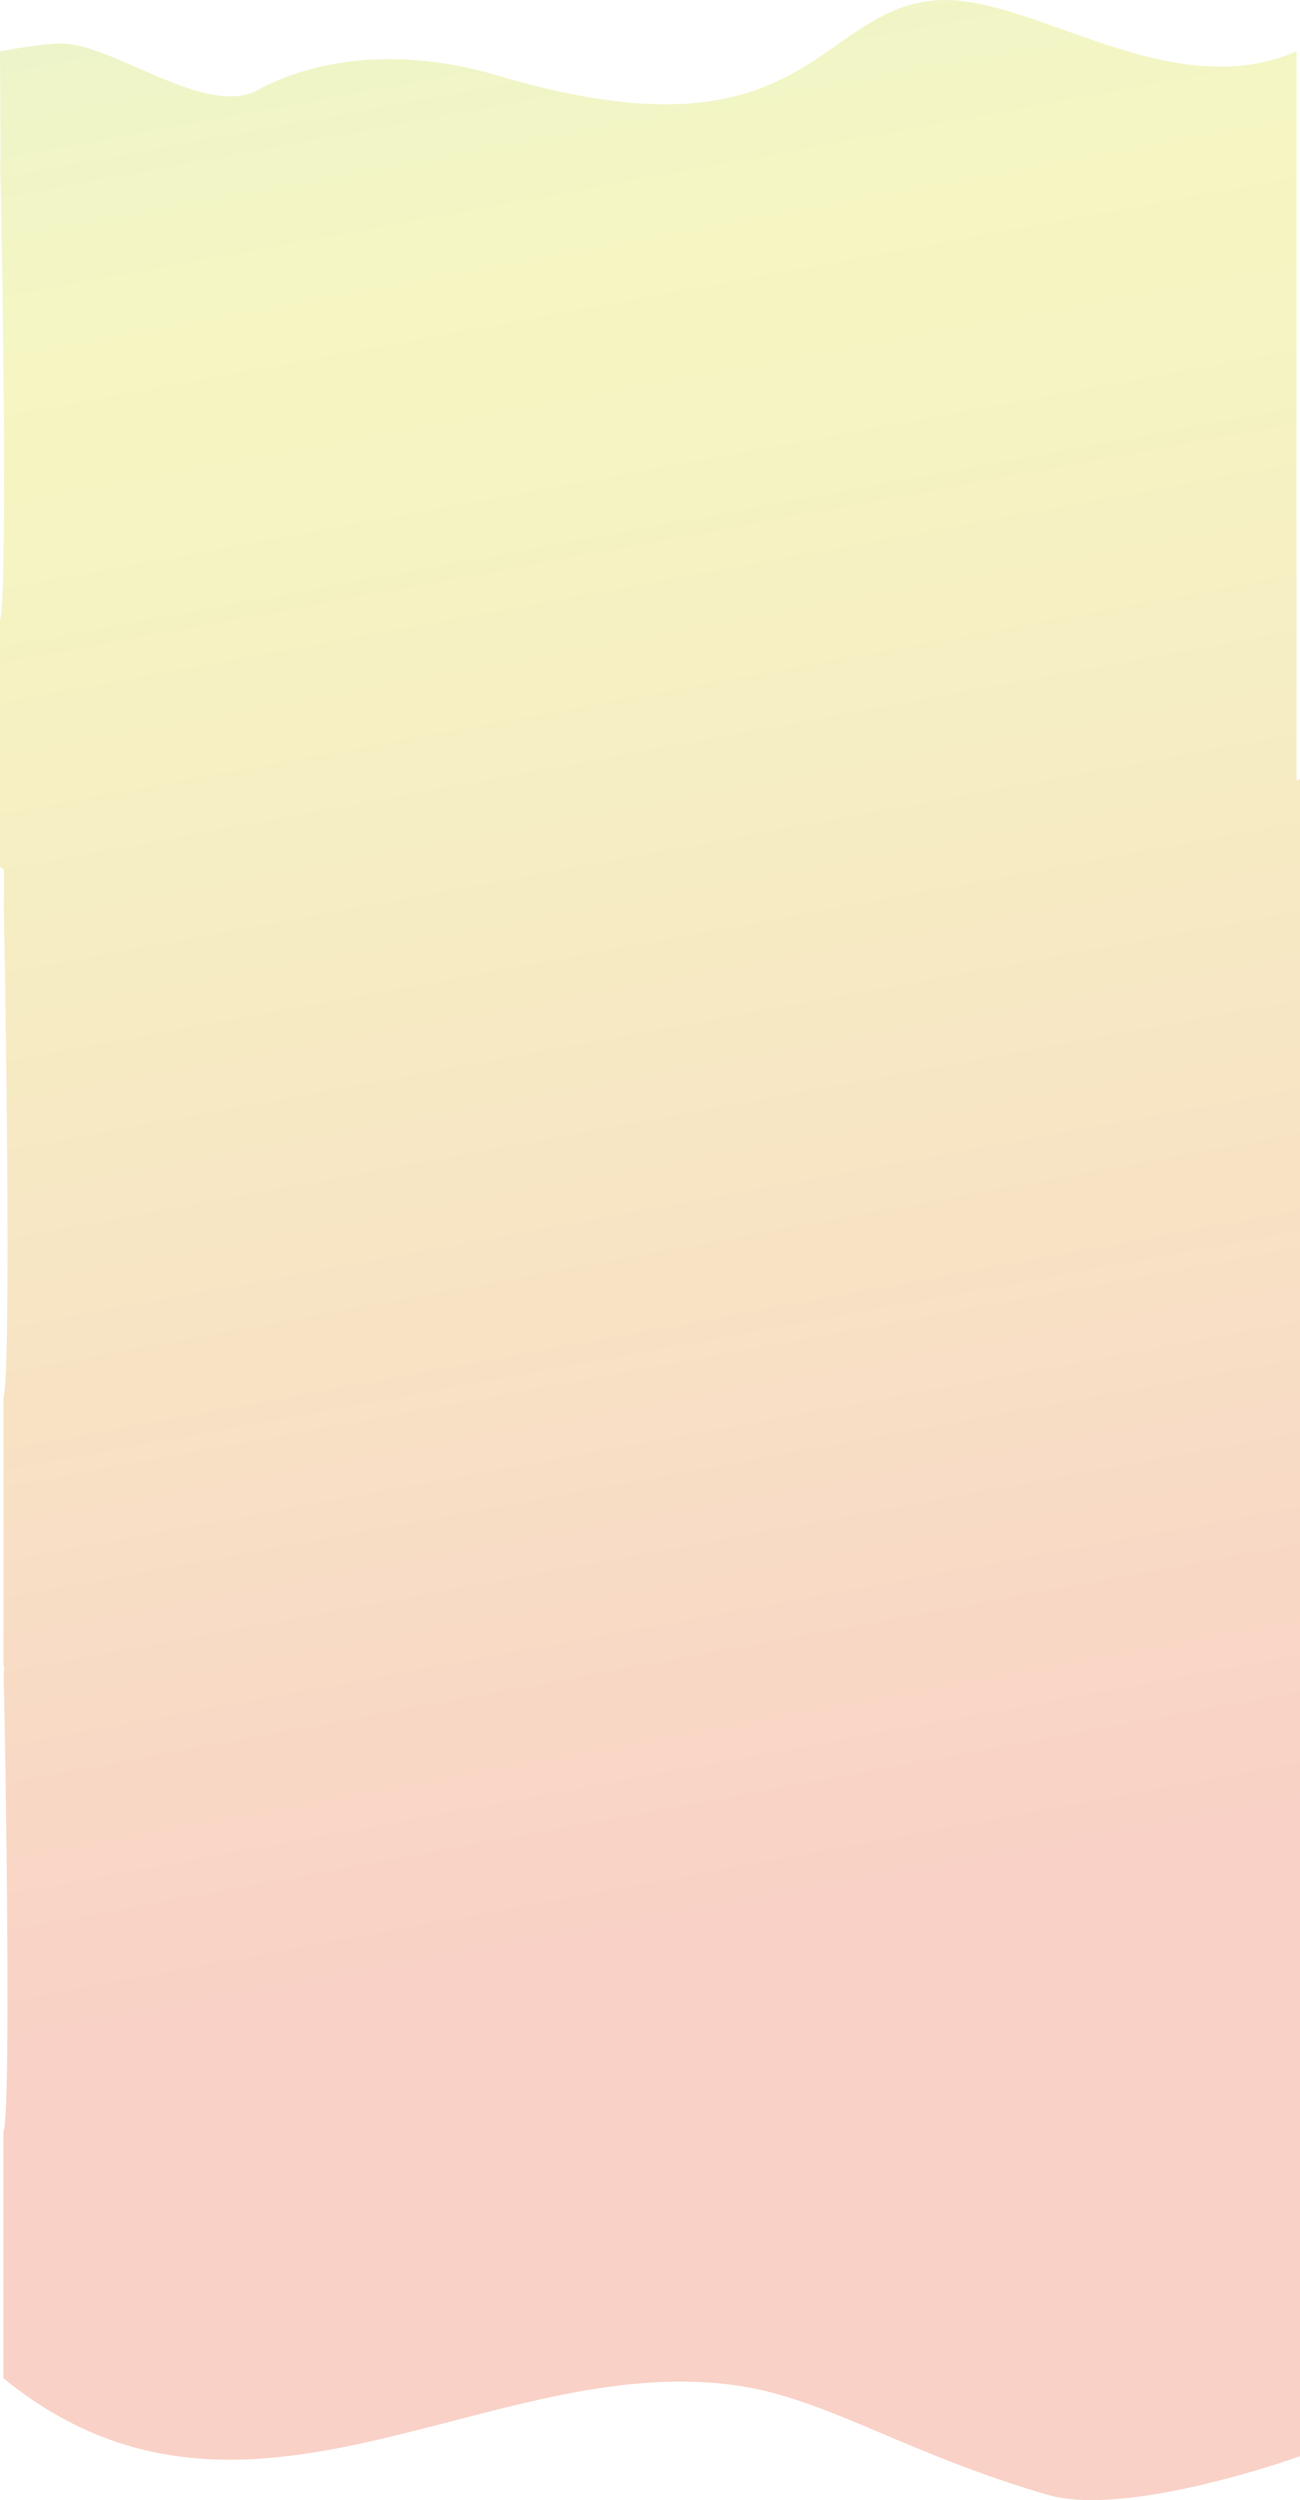 <svg width="376" height="723" viewBox="0 0 376 723" fill="none" xmlns="http://www.w3.org/2000/svg">
<path opacity="0.24" fill-rule="evenodd" clip-rule="evenodd" d="M375.003 14.83C352.525 24.662 328.772 16.191 307.473 8.594C293.911 3.757 281.344 -0.725 270.733 0.098C259.198 0.993 251.228 6.579 242.496 12.698C224.792 25.104 203.96 39.703 143.954 21.851C114.222 13.005 89.782 17.696 74.536 26.029C65.611 30.908 52.362 25.114 39.942 19.683C31.145 15.836 22.764 12.171 16.631 12.609C16.631 12.609 12.181 12.609 0 14.83C0.217 49.897 0.196 49.451 0.101 47.401C0.072 46.795 0.037 46.049 0 46.039C0.487 61.027 2.372 173.997 0 179.226V250.622C0.38 250.931 0.76 251.238 1.14 251.54C1.193 262.876 1.162 262.166 1.098 260.666C1.069 260.007 1.035 259.196 0.997 259.185C1.485 275.477 3.37 398.27 0.997 403.954V451.972V481.558C1.053 481.607 1.108 481.656 1.164 481.705C1.177 486.239 1.148 485.607 1.098 484.544C1.069 483.938 1.035 483.192 0.997 483.182C1.485 498.17 3.37 611.14 0.997 616.369V687.764C43.883 722.738 87.182 711.489 130.945 700.119C157.836 693.132 184.901 686.101 212.155 689.718C226.435 691.613 239.555 697.164 255.249 703.804L255.25 703.804C268.537 709.426 283.67 715.828 302.914 721.454C326.243 728.275 376 710.31 376 710.31V506.064V451.972V225.262C375.668 225.42 375.335 225.573 375.003 225.723V14.83Z" fill="url(#paint0_linear)"/>
<defs>
<linearGradient id="paint0_linear" x1="173.67" y1="566.275" x2="0.832" y2="-368.606" gradientUnits="userSpaceOnUse">
<stop stop-color="#E63D11"/>
<stop offset="0.046" stop-color="#E44F0F"/>
<stop offset="0.203" stop-color="#DE8A09"/>
<stop offset="0.337" stop-color="#D9B404"/>
<stop offset="0.441" stop-color="#D6CE01"/>
<stop offset="0.503" stop-color="#D5D800"/>
<stop offset="0.551" stop-color="#C9D60D"/>
<stop offset="0.641" stop-color="#A9CF30"/>
<stop offset="0.763" stop-color="#75C569"/>
<stop offset="0.91" stop-color="#2EB7B6"/>
<stop offset="1" stop-color="#00AEE9"/>
</linearGradient>
</defs>
</svg>
